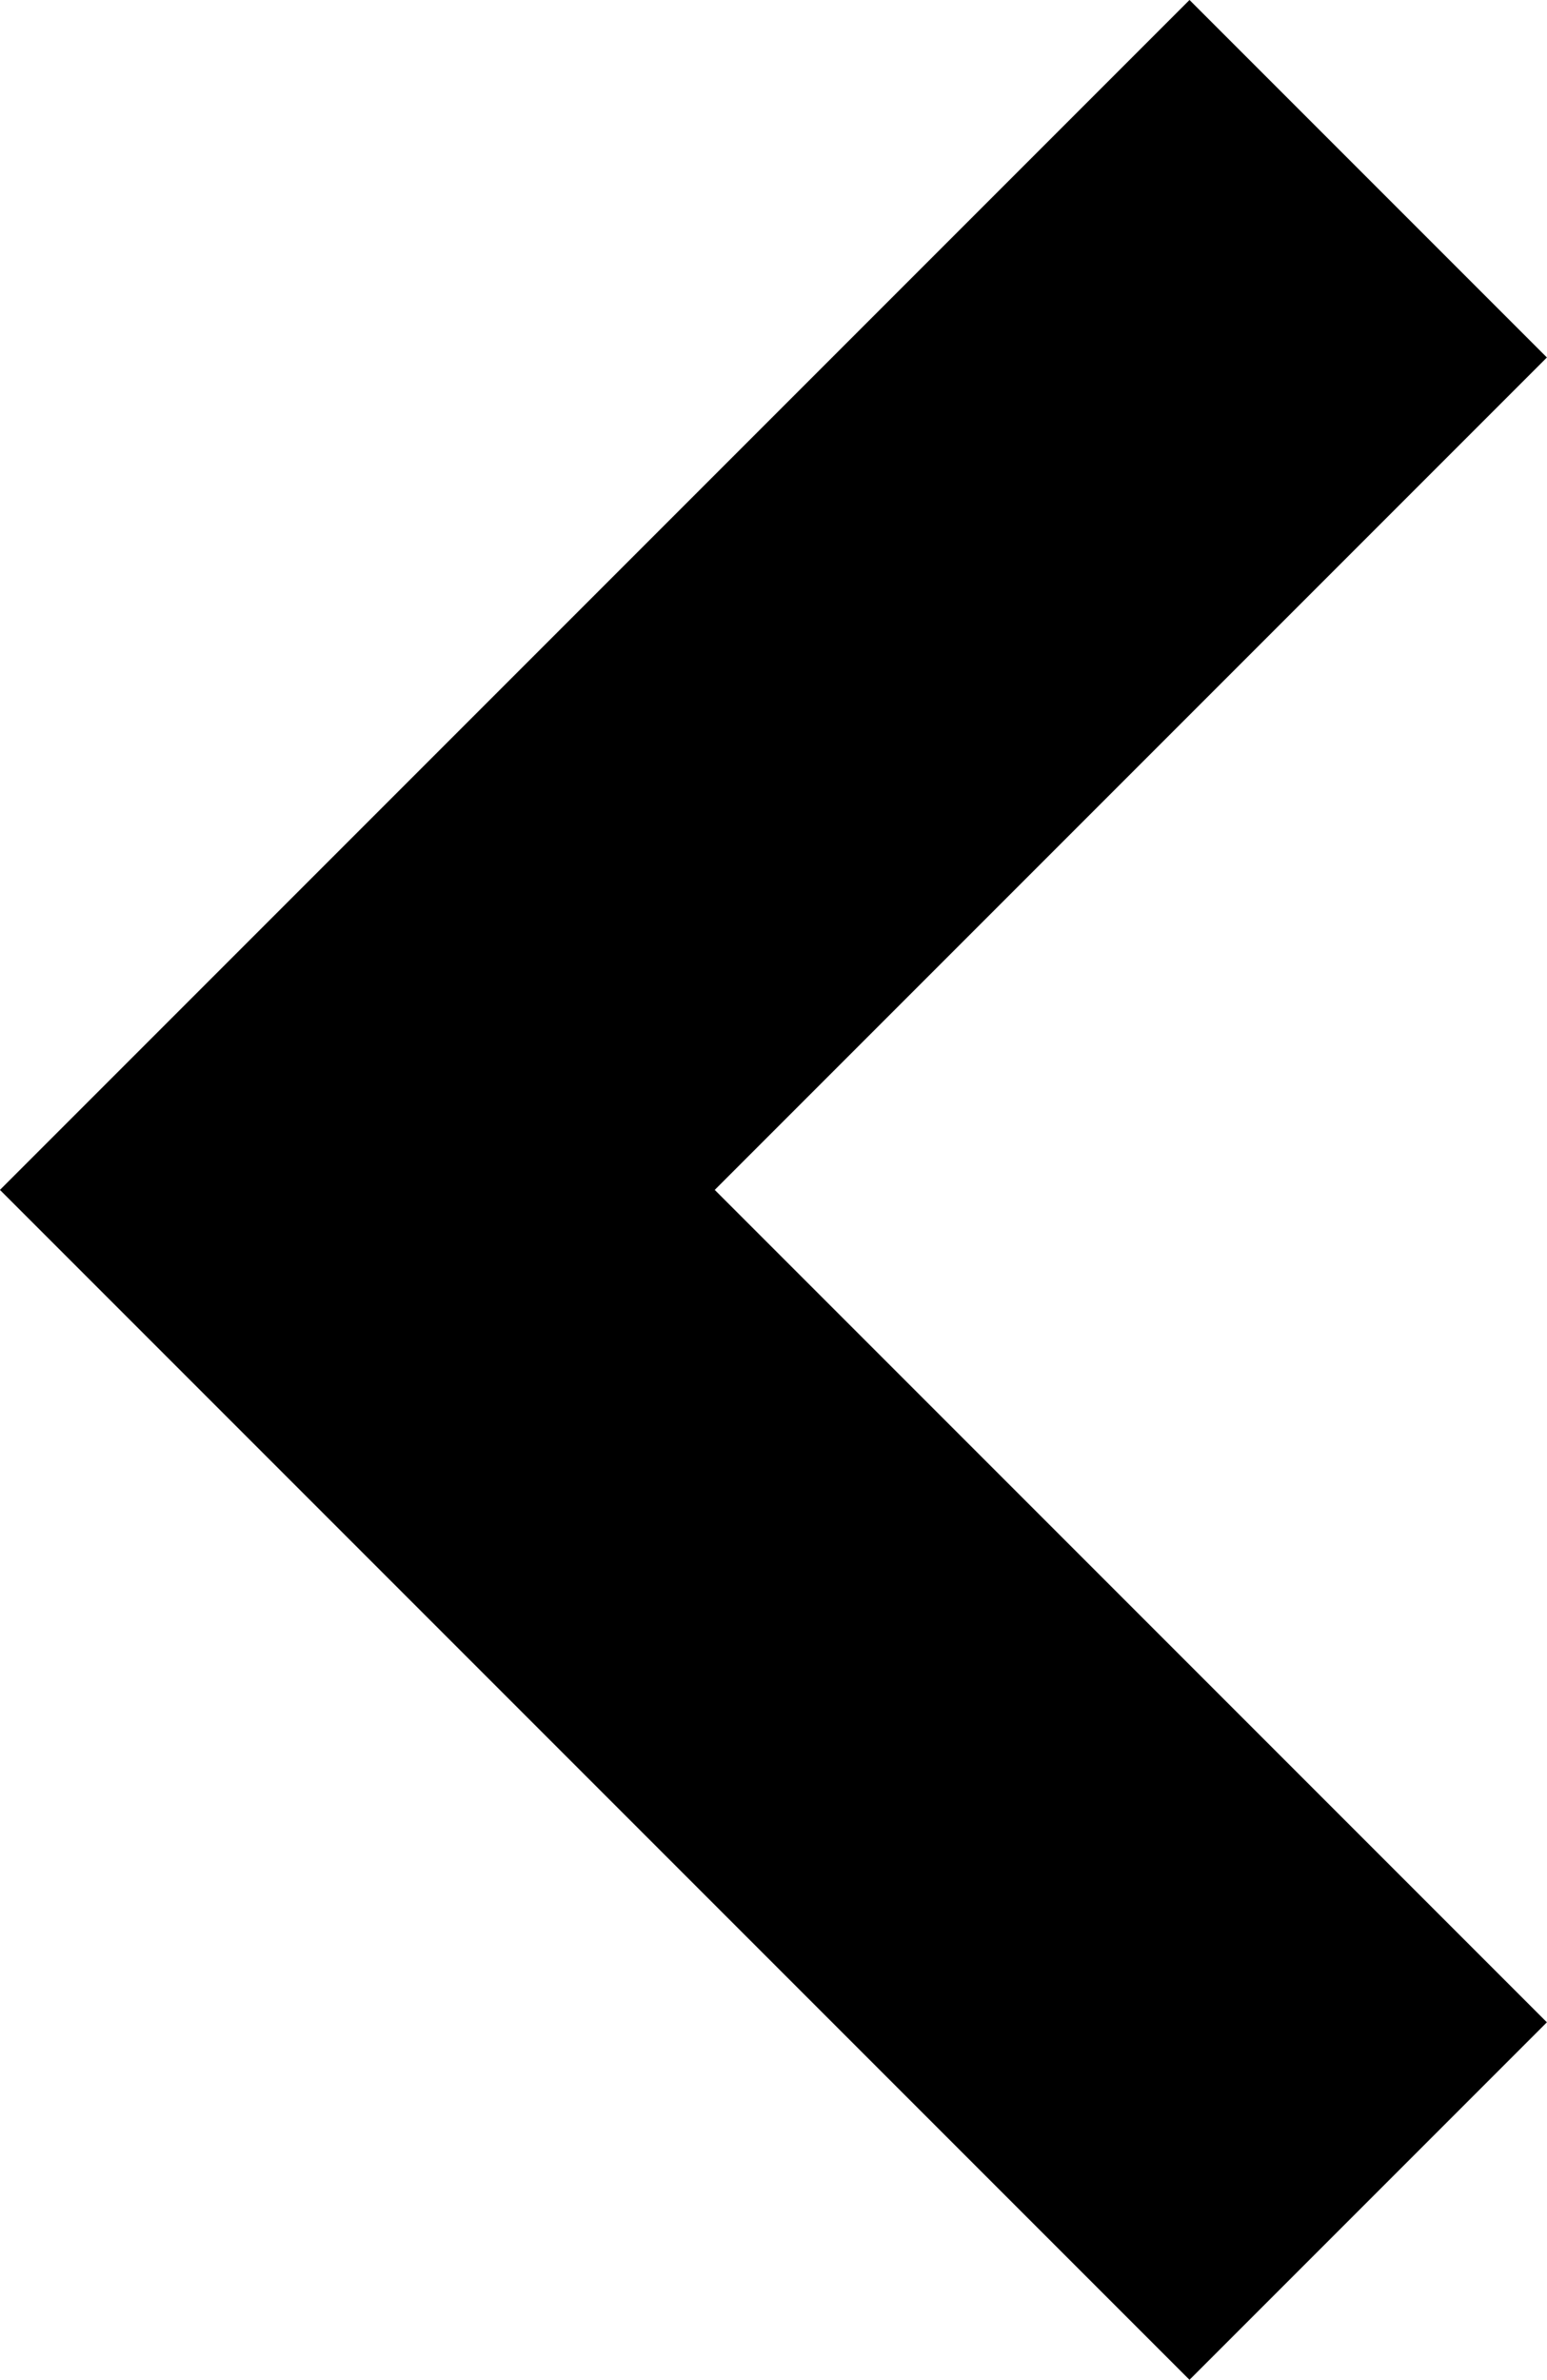 <svg xmlns="http://www.w3.org/2000/svg" width="12.243" height="18.828" viewBox="0 0 12.243 18.828">
  <path id="_" data-name="&lt;" d="M2816.323,734l-8,8,8,8" transform="translate(-2805.495 -732.586)" fill="none" stroke="#000" stroke-width="4"/>
</svg>
